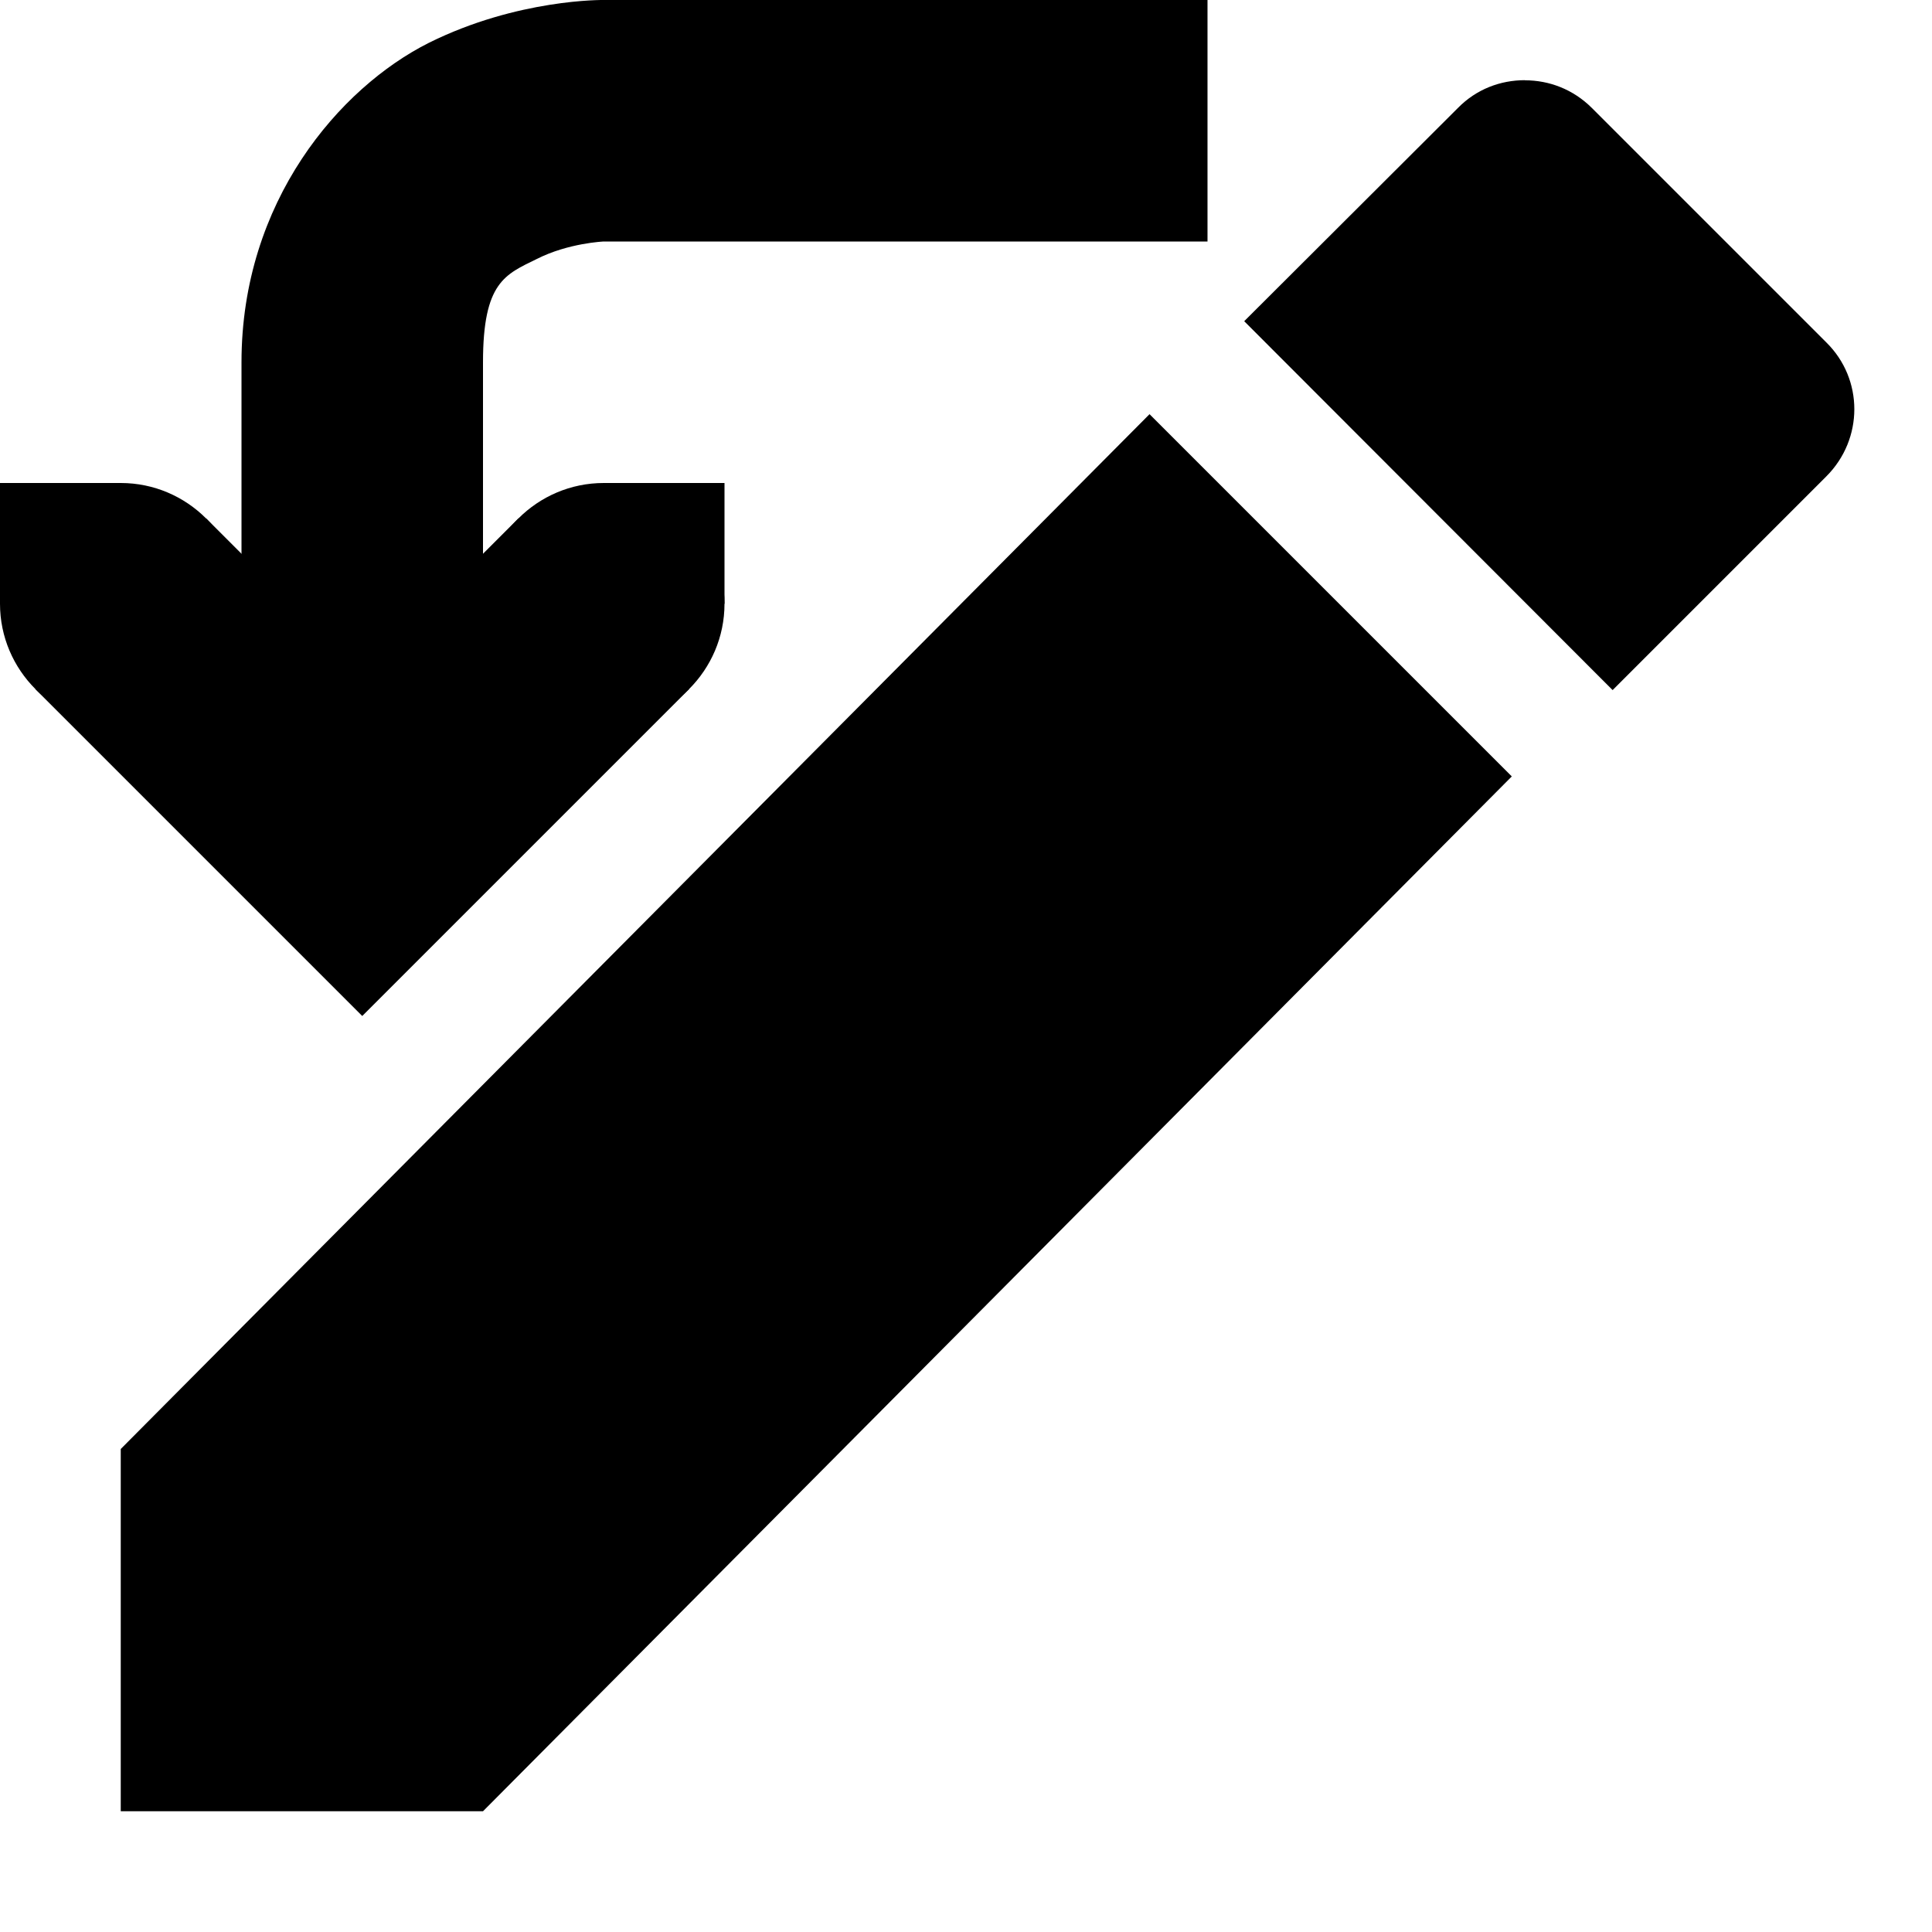 <svg xmlns="http://www.w3.org/2000/svg" height="16px" viewBox="0 0 16 16" width="16px">
    <g fill="currentColor">
        <path d="m 12.629 0.664 c -0.203 0 -0.402 0.074 -0.555 0.23 l -1.77 1.766 l 3.051 3.055 l 1.77 -1.77 c 0.309 -0.309 0.309 -0.805 0 -1.109 l -1.941 -1.941 c -0.156 -0.156 -0.355 -0.23 -0.555 -0.23 z m -3.109 2.766 l -8.52 8.57 v 3 h 3 l 8.52 -8.57 z m 0 0" fill-rule="evenodd" />
        <path d="m 10 0 h -5 s -0.711 -0.012 -1.449 0.355 c -0.738 0.371 -1.551 1.312 -1.551 2.645 v 3 h 2 v -3 c 0 -0.664 0.184 -0.727 0.445 -0.855 c 0.262 -0.133 0.555 -0.145 0.555 -0.145 h 5 z m 0 0" fill-rule="evenodd" />
        <path d="m 5.707 5.707 l -1.414 -1.414 l -1.293 1.293 l -1.293 -1.293 l -1.414 1.414 l 2.707 2.707 z m 0 0" />
        <path d="m 5 5 v -1 h 1 v 1 z m 0 0" />
        <path d="m 0 5 v -1 h 1 v 1 z m 0 0" />
        <path d="m 0 5 c 0 -0.551 0.449 -1 1 -1 s 1 0.449 1 1 s -0.449 1 -1 1 s -1 -0.449 -1 -1 z m 0 0" />
        <path d="m 4 5 c 0 -0.551 0.449 -1 1 -1 s 1 0.449 1 1 s -0.449 1 -1 1 s -1 -0.449 -1 -1 z m 0 0" />
    </g>
</svg>